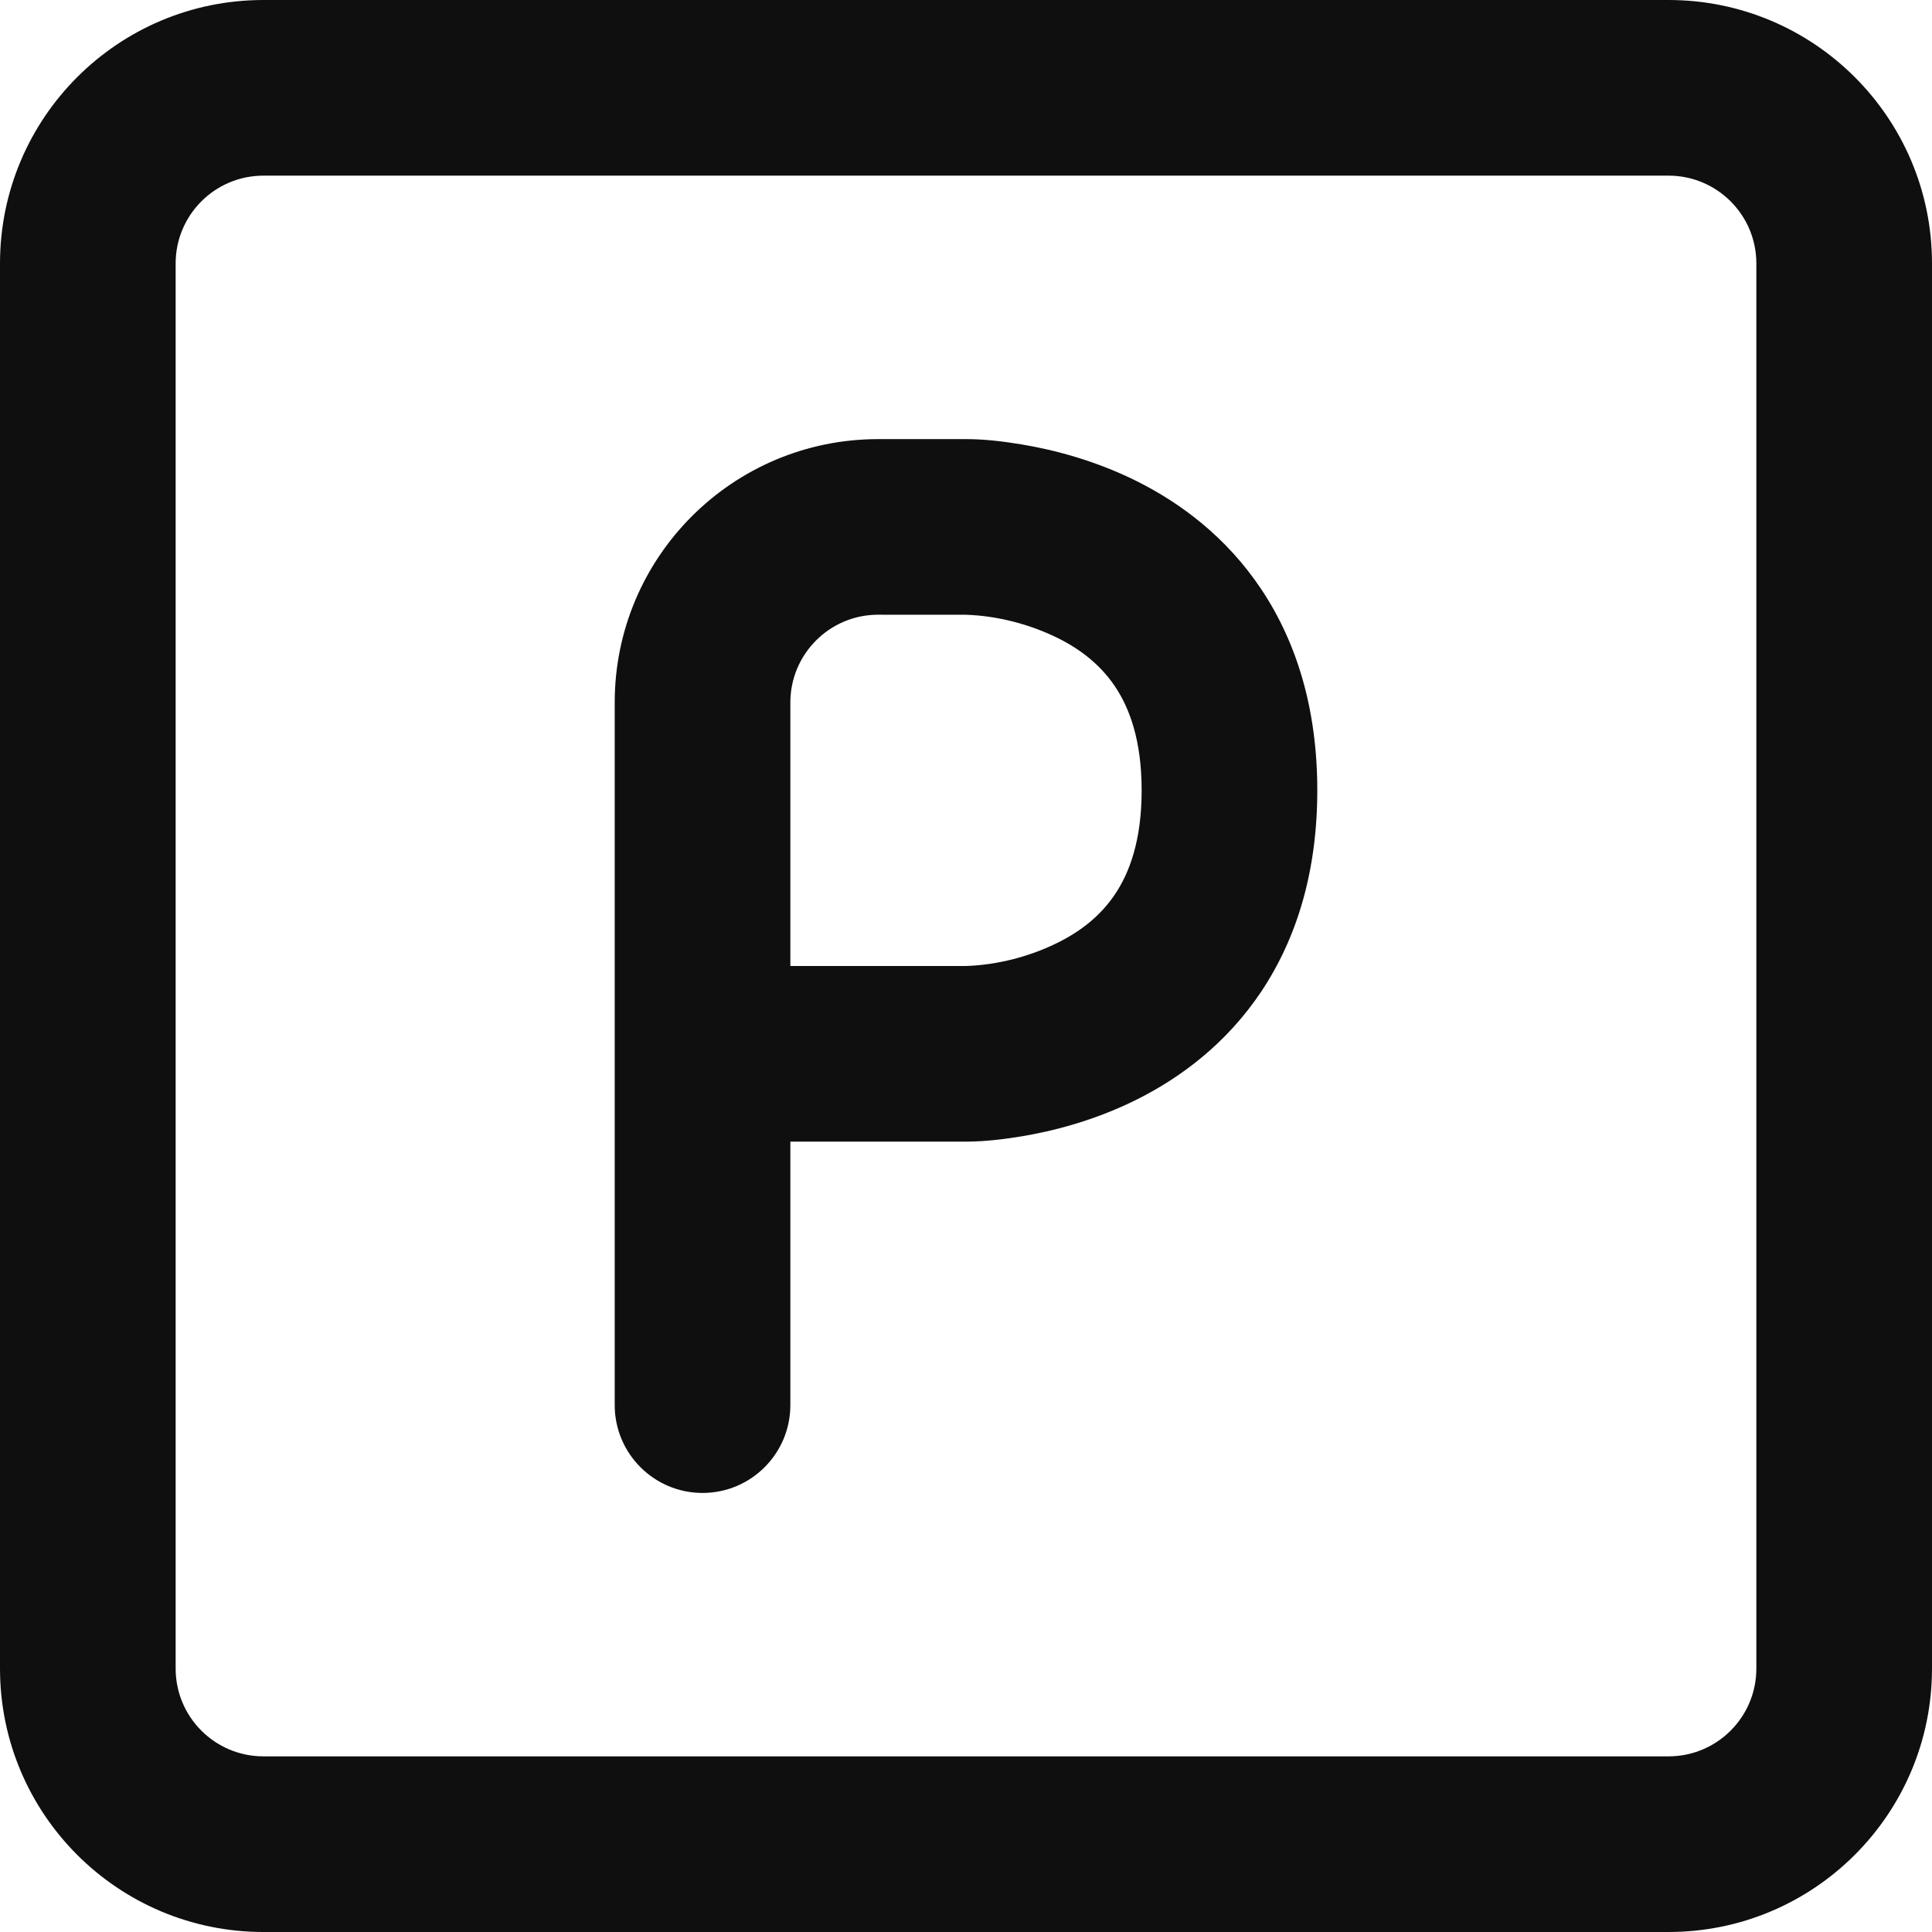 <svg width="35" height="35" viewBox="0 0 35 35" fill="none" xmlns="http://www.w3.org/2000/svg">
<path fill-rule="evenodd" clip-rule="evenodd" d="M15.909 7.955C13.273 7.955 11.136 10.091 11.136 12.727V25.454C11.136 26.333 11.849 27.046 12.727 27.046C13.606 27.046 14.318 26.333 14.318 25.454V20.682H17.507C17.842 20.68 18.178 20.64 18.507 20.586C19.059 20.494 19.819 20.307 20.598 19.917C21.383 19.524 22.217 18.91 22.851 17.96C23.491 16.999 23.864 15.79 23.864 14.318C23.864 12.847 23.491 11.637 22.851 10.677C22.217 9.726 21.383 9.112 20.598 8.719C19.819 8.33 19.059 8.143 18.507 8.051C18.176 7.996 17.837 7.955 17.5 7.955H15.909ZM14.318 17.5V12.727C14.318 11.849 15.03 11.136 15.909 11.136L17.501 11.137C18.073 11.156 18.664 11.31 19.175 11.565C19.583 11.769 19.942 12.05 20.203 12.441C20.458 12.823 20.682 13.403 20.682 14.318C20.682 15.233 20.458 15.813 20.203 16.195C19.942 16.587 19.583 16.867 19.175 17.071C18.664 17.327 18.073 17.481 17.5 17.5L14.318 17.5Z" fill="#0F0F0F"/>
<path fill-rule="evenodd" clip-rule="evenodd" d="M30.227 0C32.863 0 35 2.137 35 4.773V30.227C35 32.863 32.863 35 30.227 35H4.773C2.137 35 0 32.863 0 30.227V4.773C0 2.137 2.137 0 4.773 0H30.227ZM30.227 3.182C31.106 3.182 31.818 3.894 31.818 4.773V30.227C31.818 31.106 31.106 31.818 30.227 31.818H4.773C3.894 31.818 3.182 31.106 3.182 30.227V4.773C3.182 3.894 3.894 3.182 4.773 3.182H30.227Z" fill="#0F0F0F"/>
</svg>
